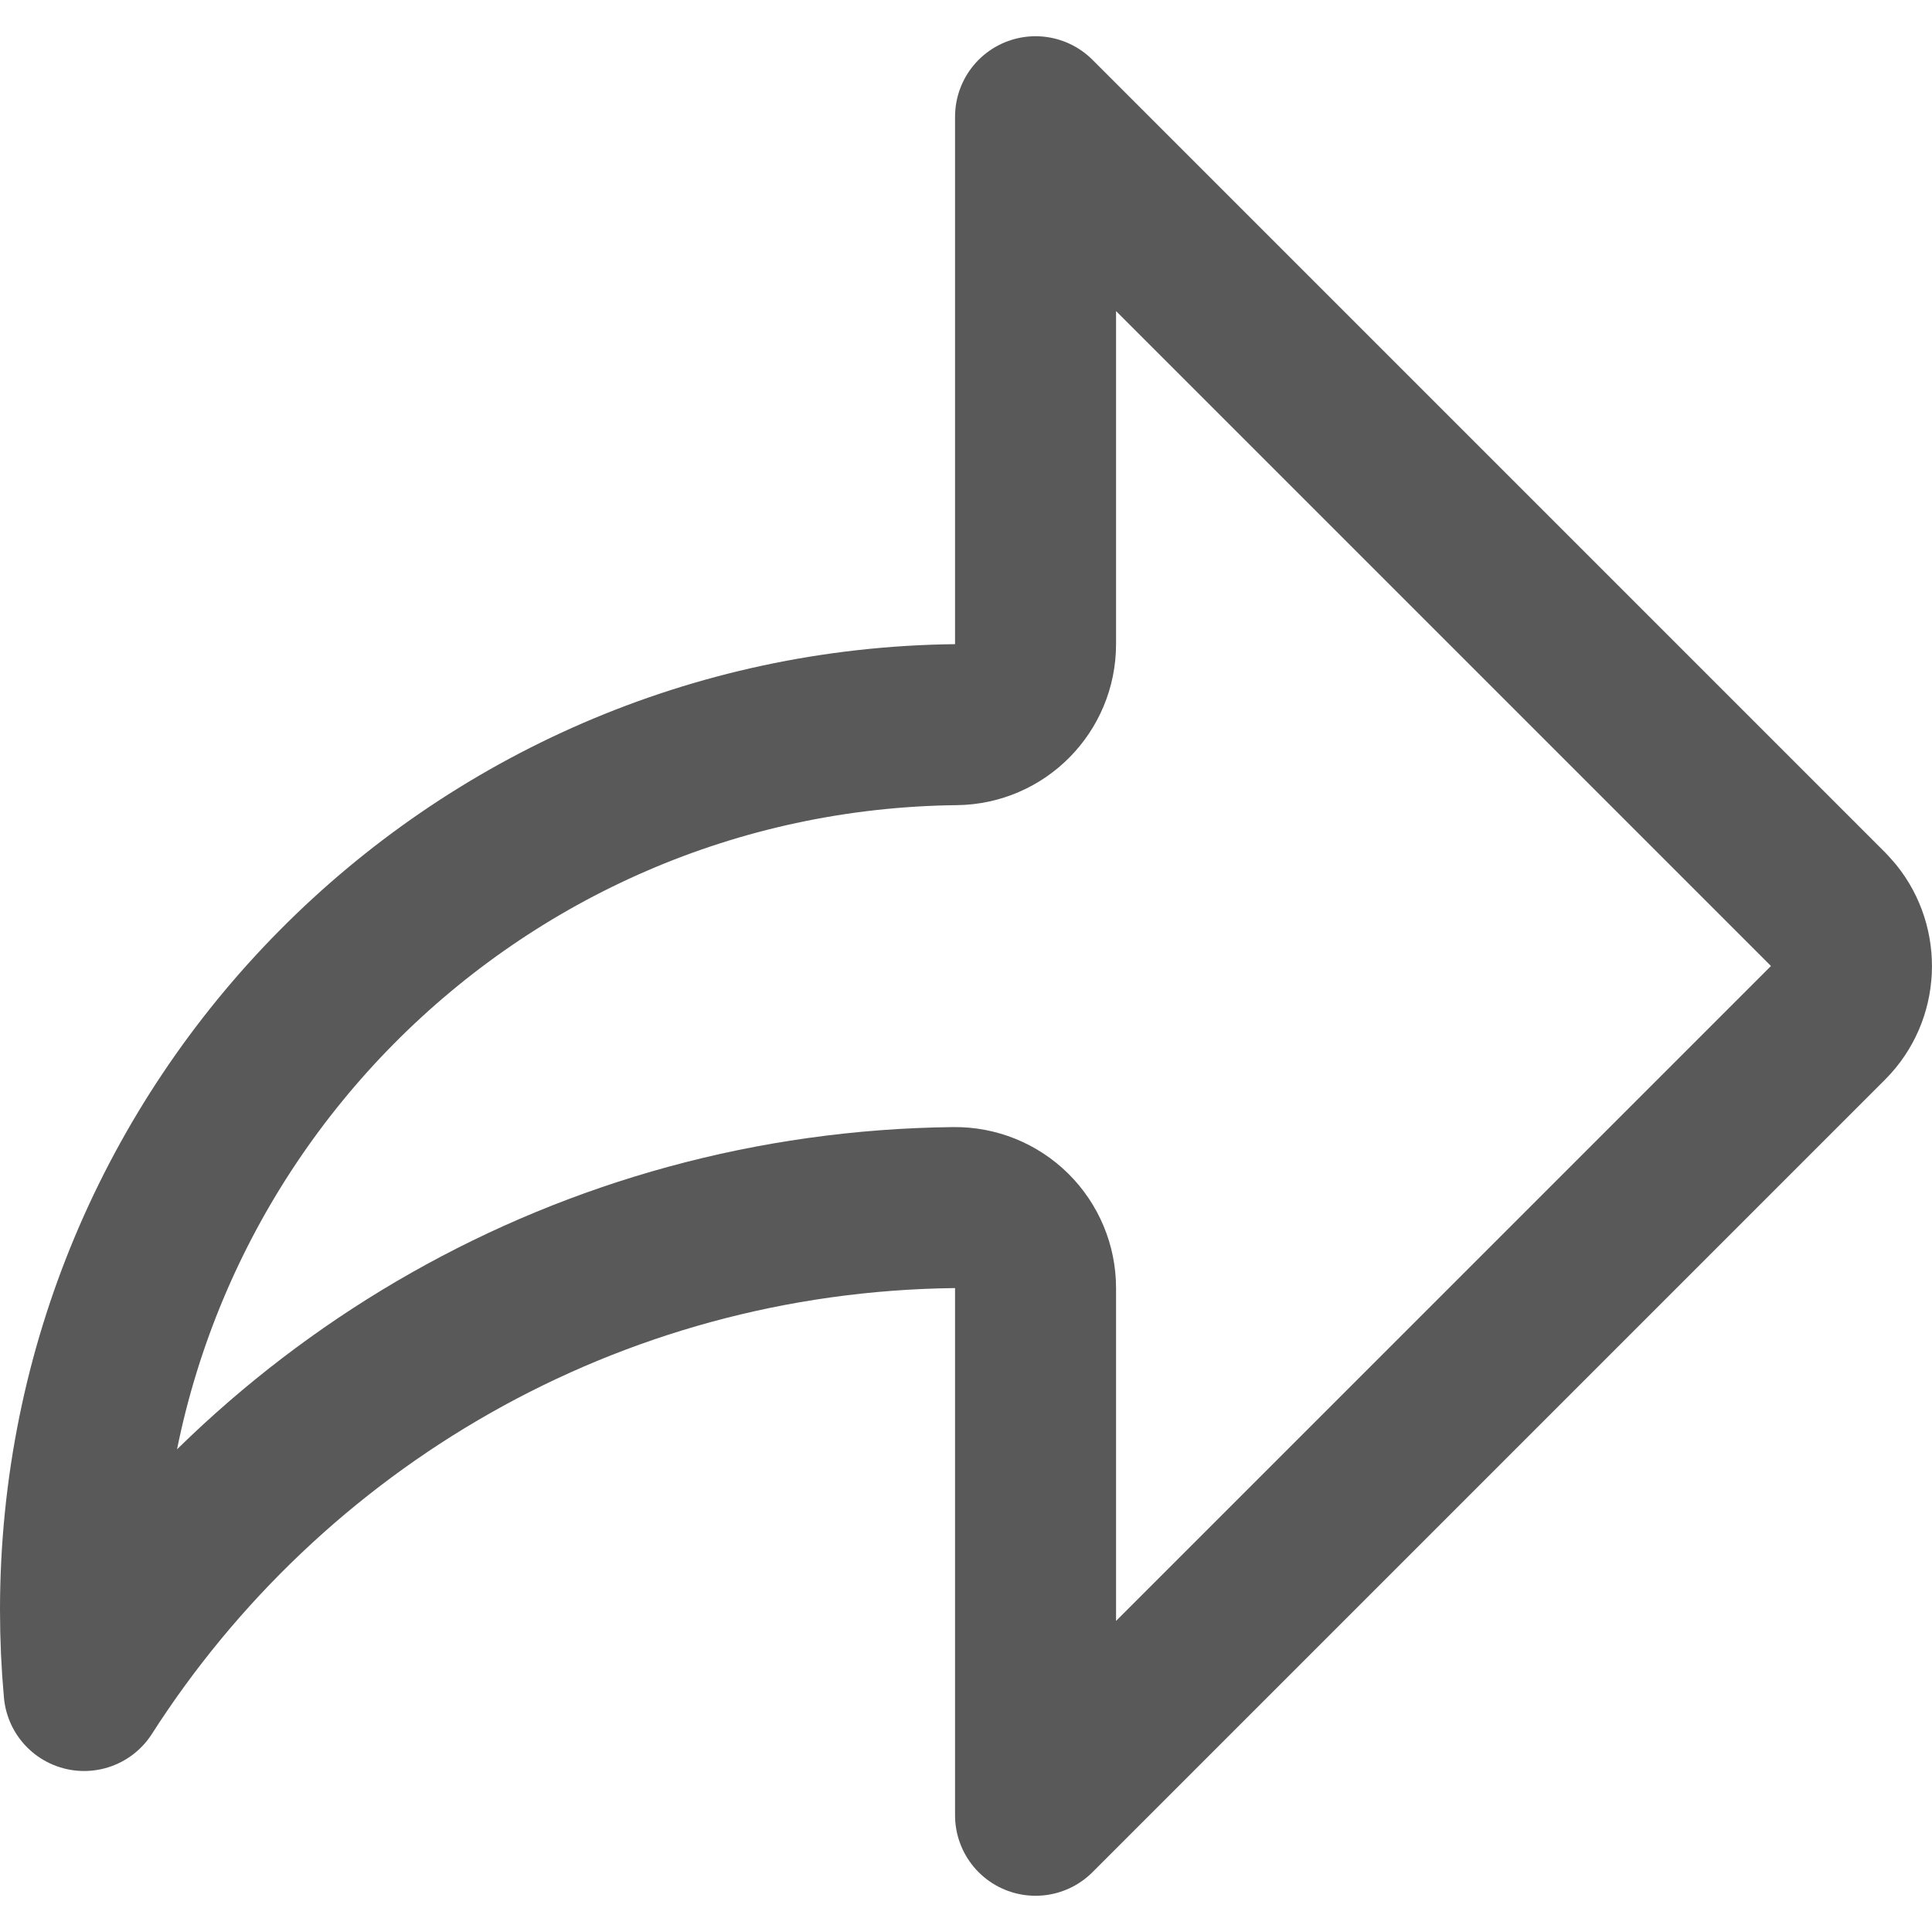 <svg width="24" height="24" viewBox="0 0 24 24" fill="none" xmlns="http://www.w3.org/2000/svg">
<g clip-path="url(#clip0_2_13381)">
<path d="M12.864 8.002C12.864 8.55 12.423 8.996 11.875 9.002C5.858 9.069 1 13.967 1 20C1 20.337 1.015 20.671 1.045 21C3.33 17.431 7.31 15.052 11.852 15.001C12.12 14.998 12.377 15.102 12.567 15.29C12.757 15.478 12.864 15.734 12.864 16.001V22.55L22.711 12.703C23.072 12.342 23.094 11.761 22.778 11.372L22.711 11.297L12.864 1.45V8.002Z" stroke="black" stroke-opacity="0.65" stroke-width="2" stroke-miterlimit="10" stroke-linecap="round" stroke-linejoin="round"/>
</g>
<defs>
<clipPath id="clip0_2_13381">
<rect width="24" height="24" fill="white"/>
</clipPath>
</defs>
</svg>
